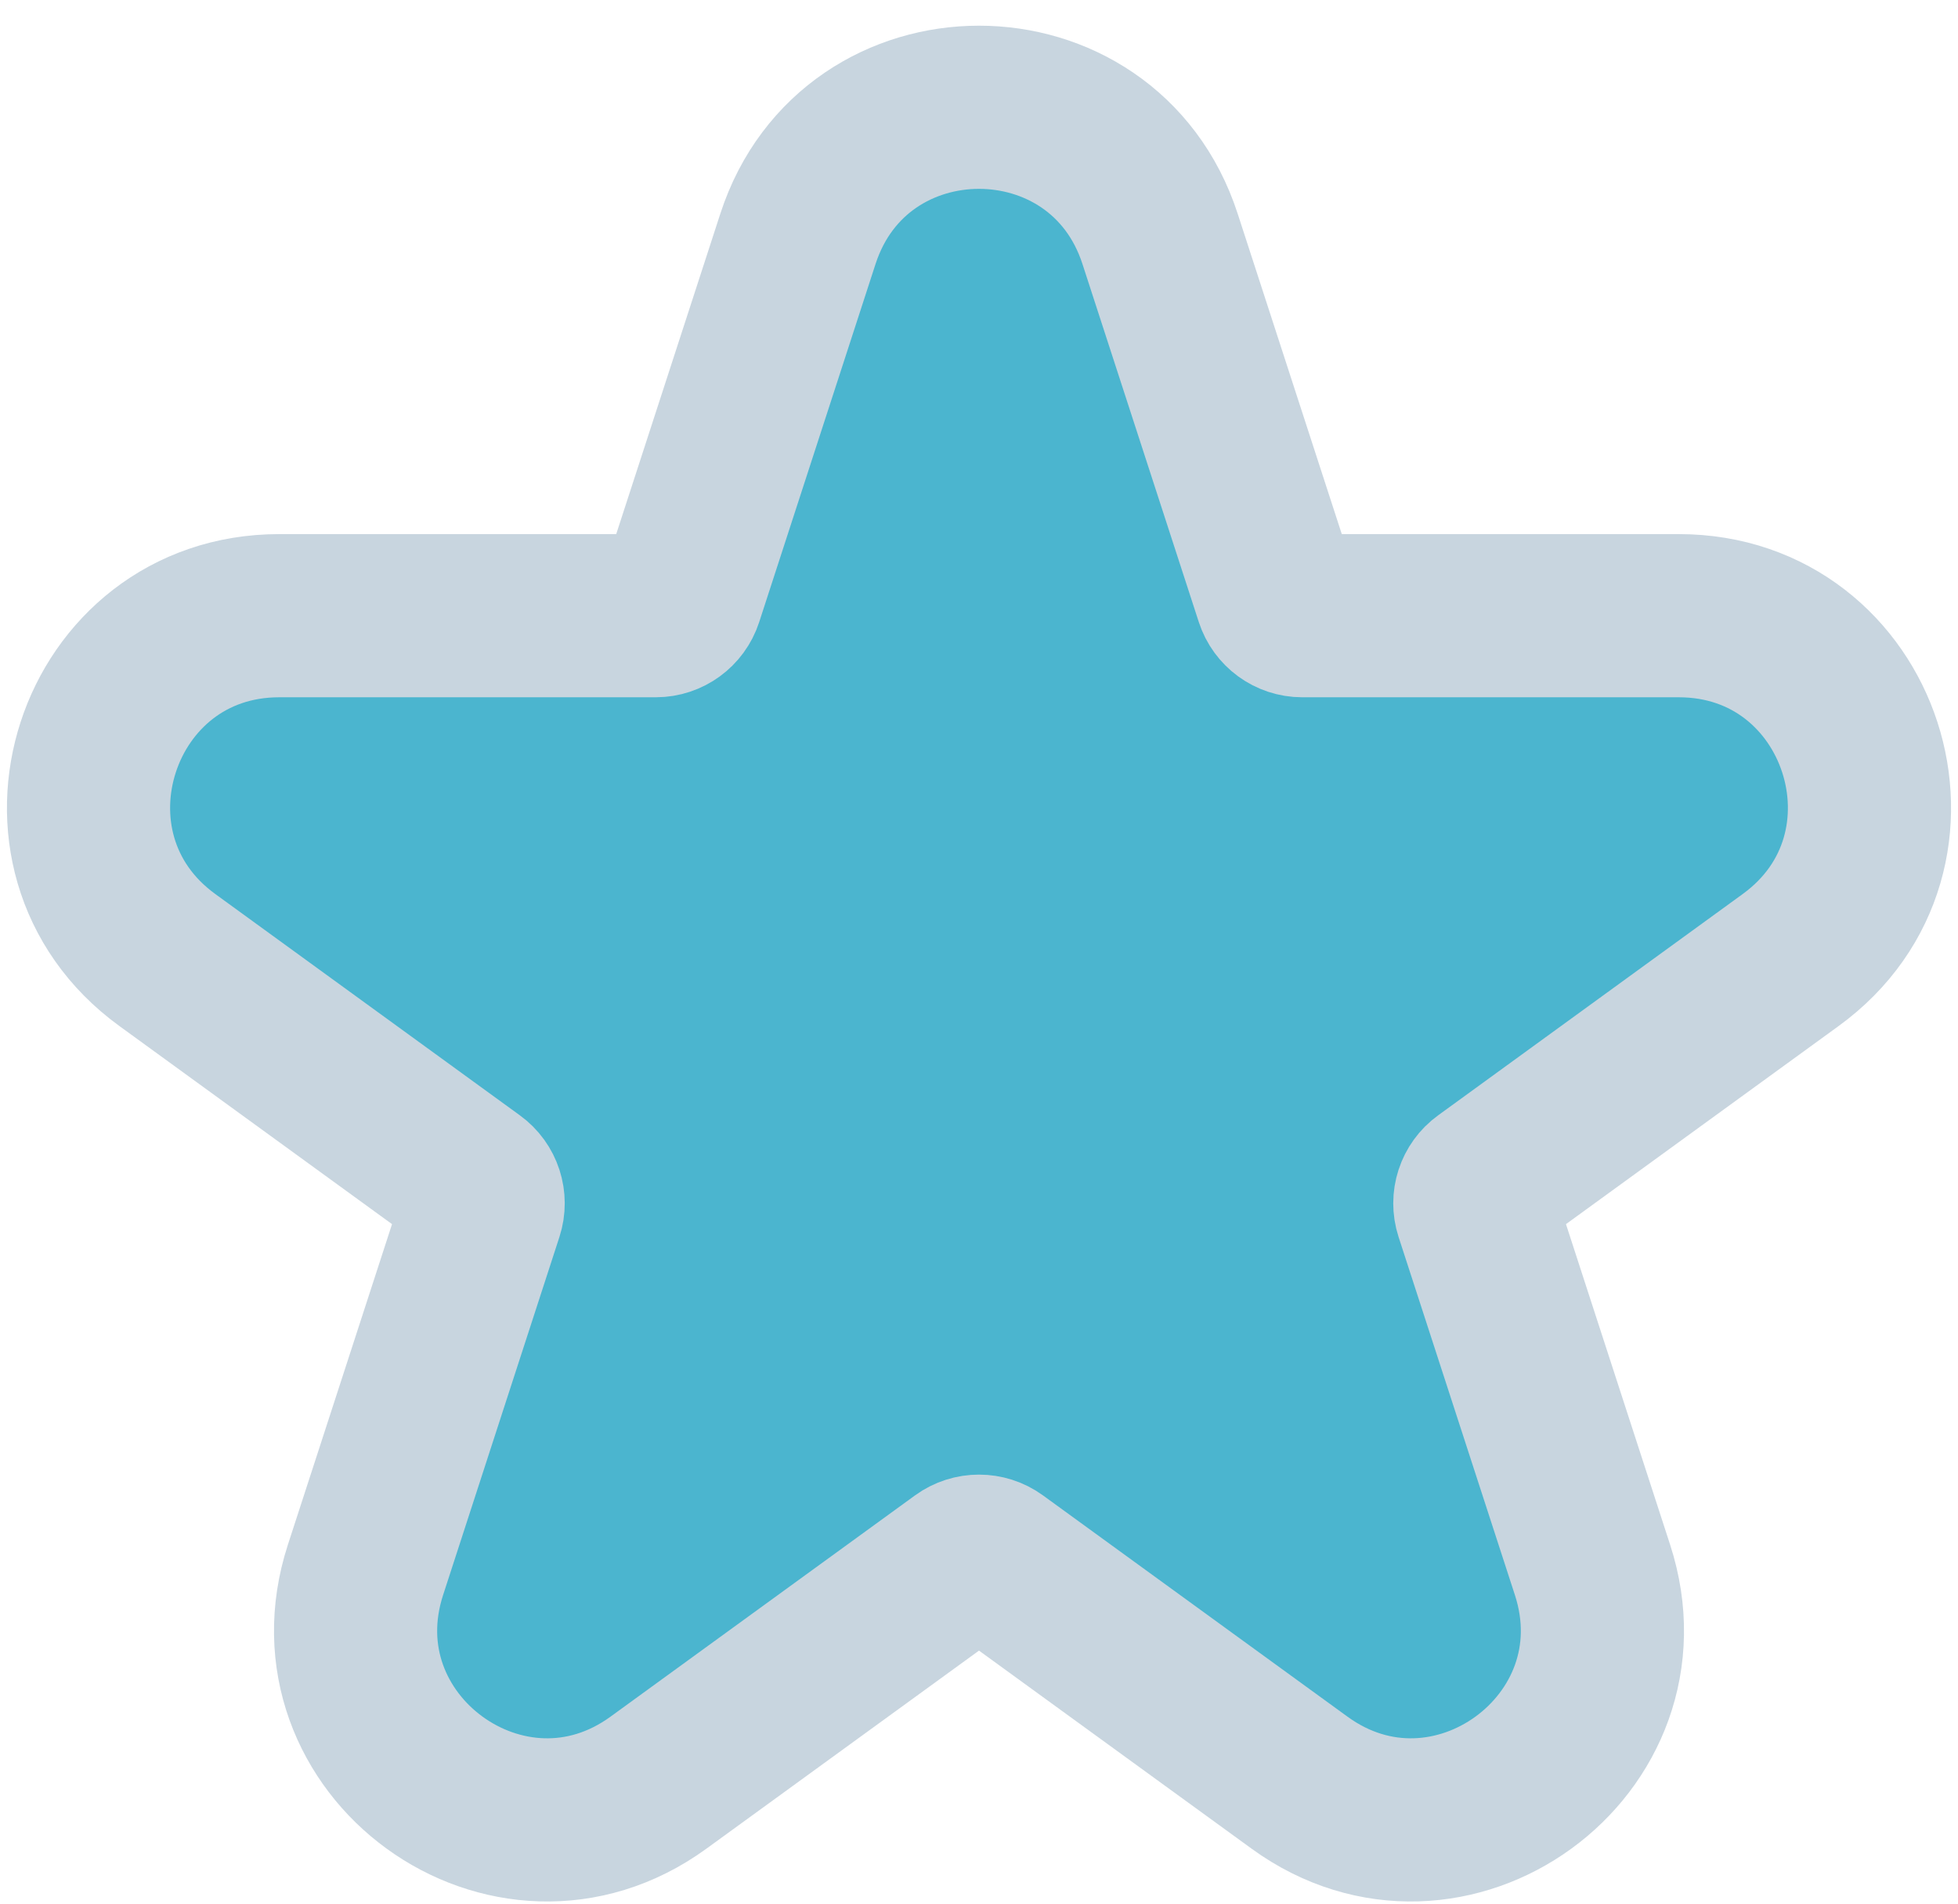 <svg width="36" height="35" viewBox="0 0 36 35" fill="none" xmlns="http://www.w3.org/2000/svg">
<path d="M23.468 10.974L21.329 4.391C20.281 1.166 15.719 1.166 14.671 4.391L12.532 10.974C12.465 11.18 12.273 11.32 12.057 11.32H5.134C1.744 11.32 0.334 15.658 3.077 17.651L8.677 21.72C8.853 21.847 8.926 22.073 8.859 22.279L6.72 28.863C5.672 32.087 9.363 34.769 12.106 32.776L17.706 28.707C17.881 28.58 18.119 28.58 18.294 28.707L23.894 32.776C26.637 34.769 30.328 32.087 29.28 28.863L27.141 22.279C27.074 22.073 27.147 21.847 27.323 21.72L32.923 17.651C35.666 15.658 34.256 11.32 30.866 11.32H23.943C23.727 11.32 23.535 11.18 23.468 10.974Z" fill="#4BB5CF" stroke="#C8D5DF" stroke-width="3"/>
</svg>
